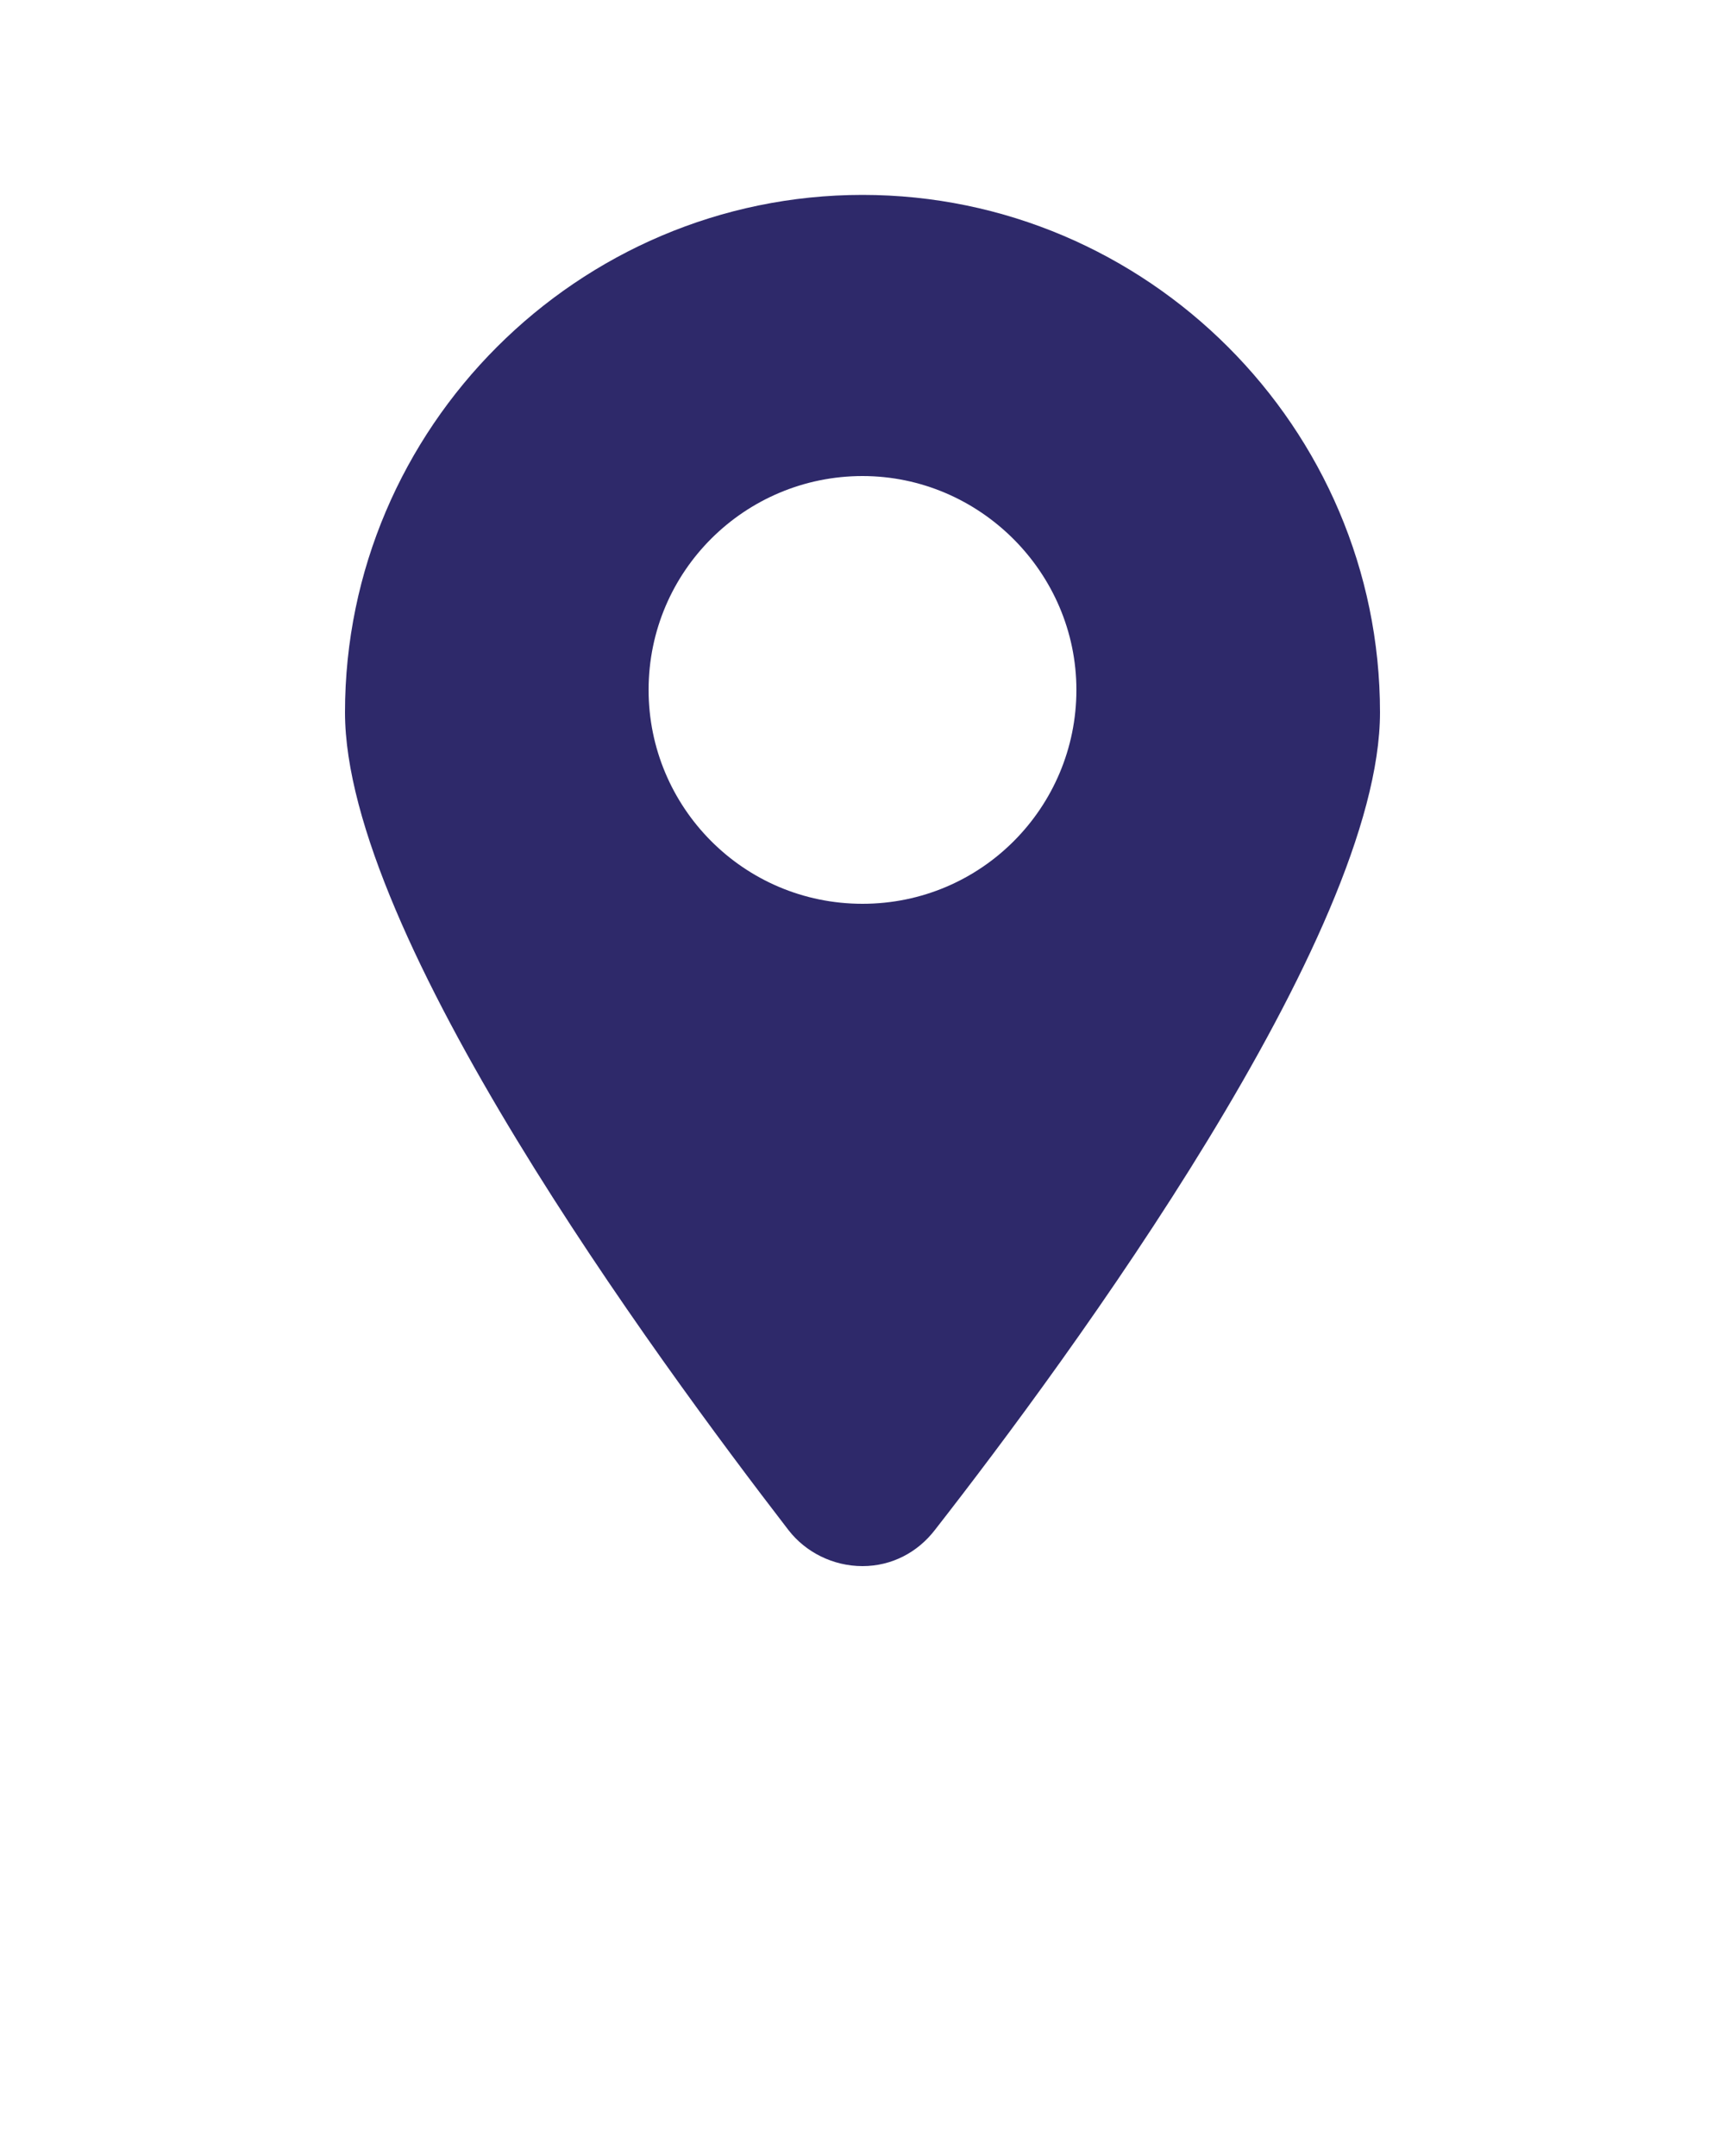 <?xml version="1.0" encoding="utf-8"?>
<!-- Generator: Adobe Illustrator 23.0.3, SVG Export Plug-In . SVG Version: 6.00 Build 0)  -->
<svg version="1.1" id="Calque_1" xmlns="http://www.w3.org/2000/svg" xmlns:xlink="http://www.w3.org/1999/xlink" x="0px" y="0px"
	 viewBox="0 0 100 125" style="enable-background:new 0 0 100 125;" xml:space="preserve">
<style type="text/css">
	.st0{fill:#2E296A;}
</style>
<g>
	<path class="st0" d="M50,11.3c-16.5,0-30,13.5-30,30c0,12.9,18,37.4,25.7,47.4c1,1.3,2.6,2.1,4.3,2.1s3.2-0.8,4.2-2.1
		C62,78.7,80,54.2,80,41.3C80,24.8,66.5,11.3,50,11.3z M50,52.4c-6.9,0-12.4-5.6-12.4-12.4c0-6.9,5.6-12.4,12.4-12.4
		S62.4,33.2,62.4,40S56.9,52.4,50,52.4z"/>
</g>
</svg>
